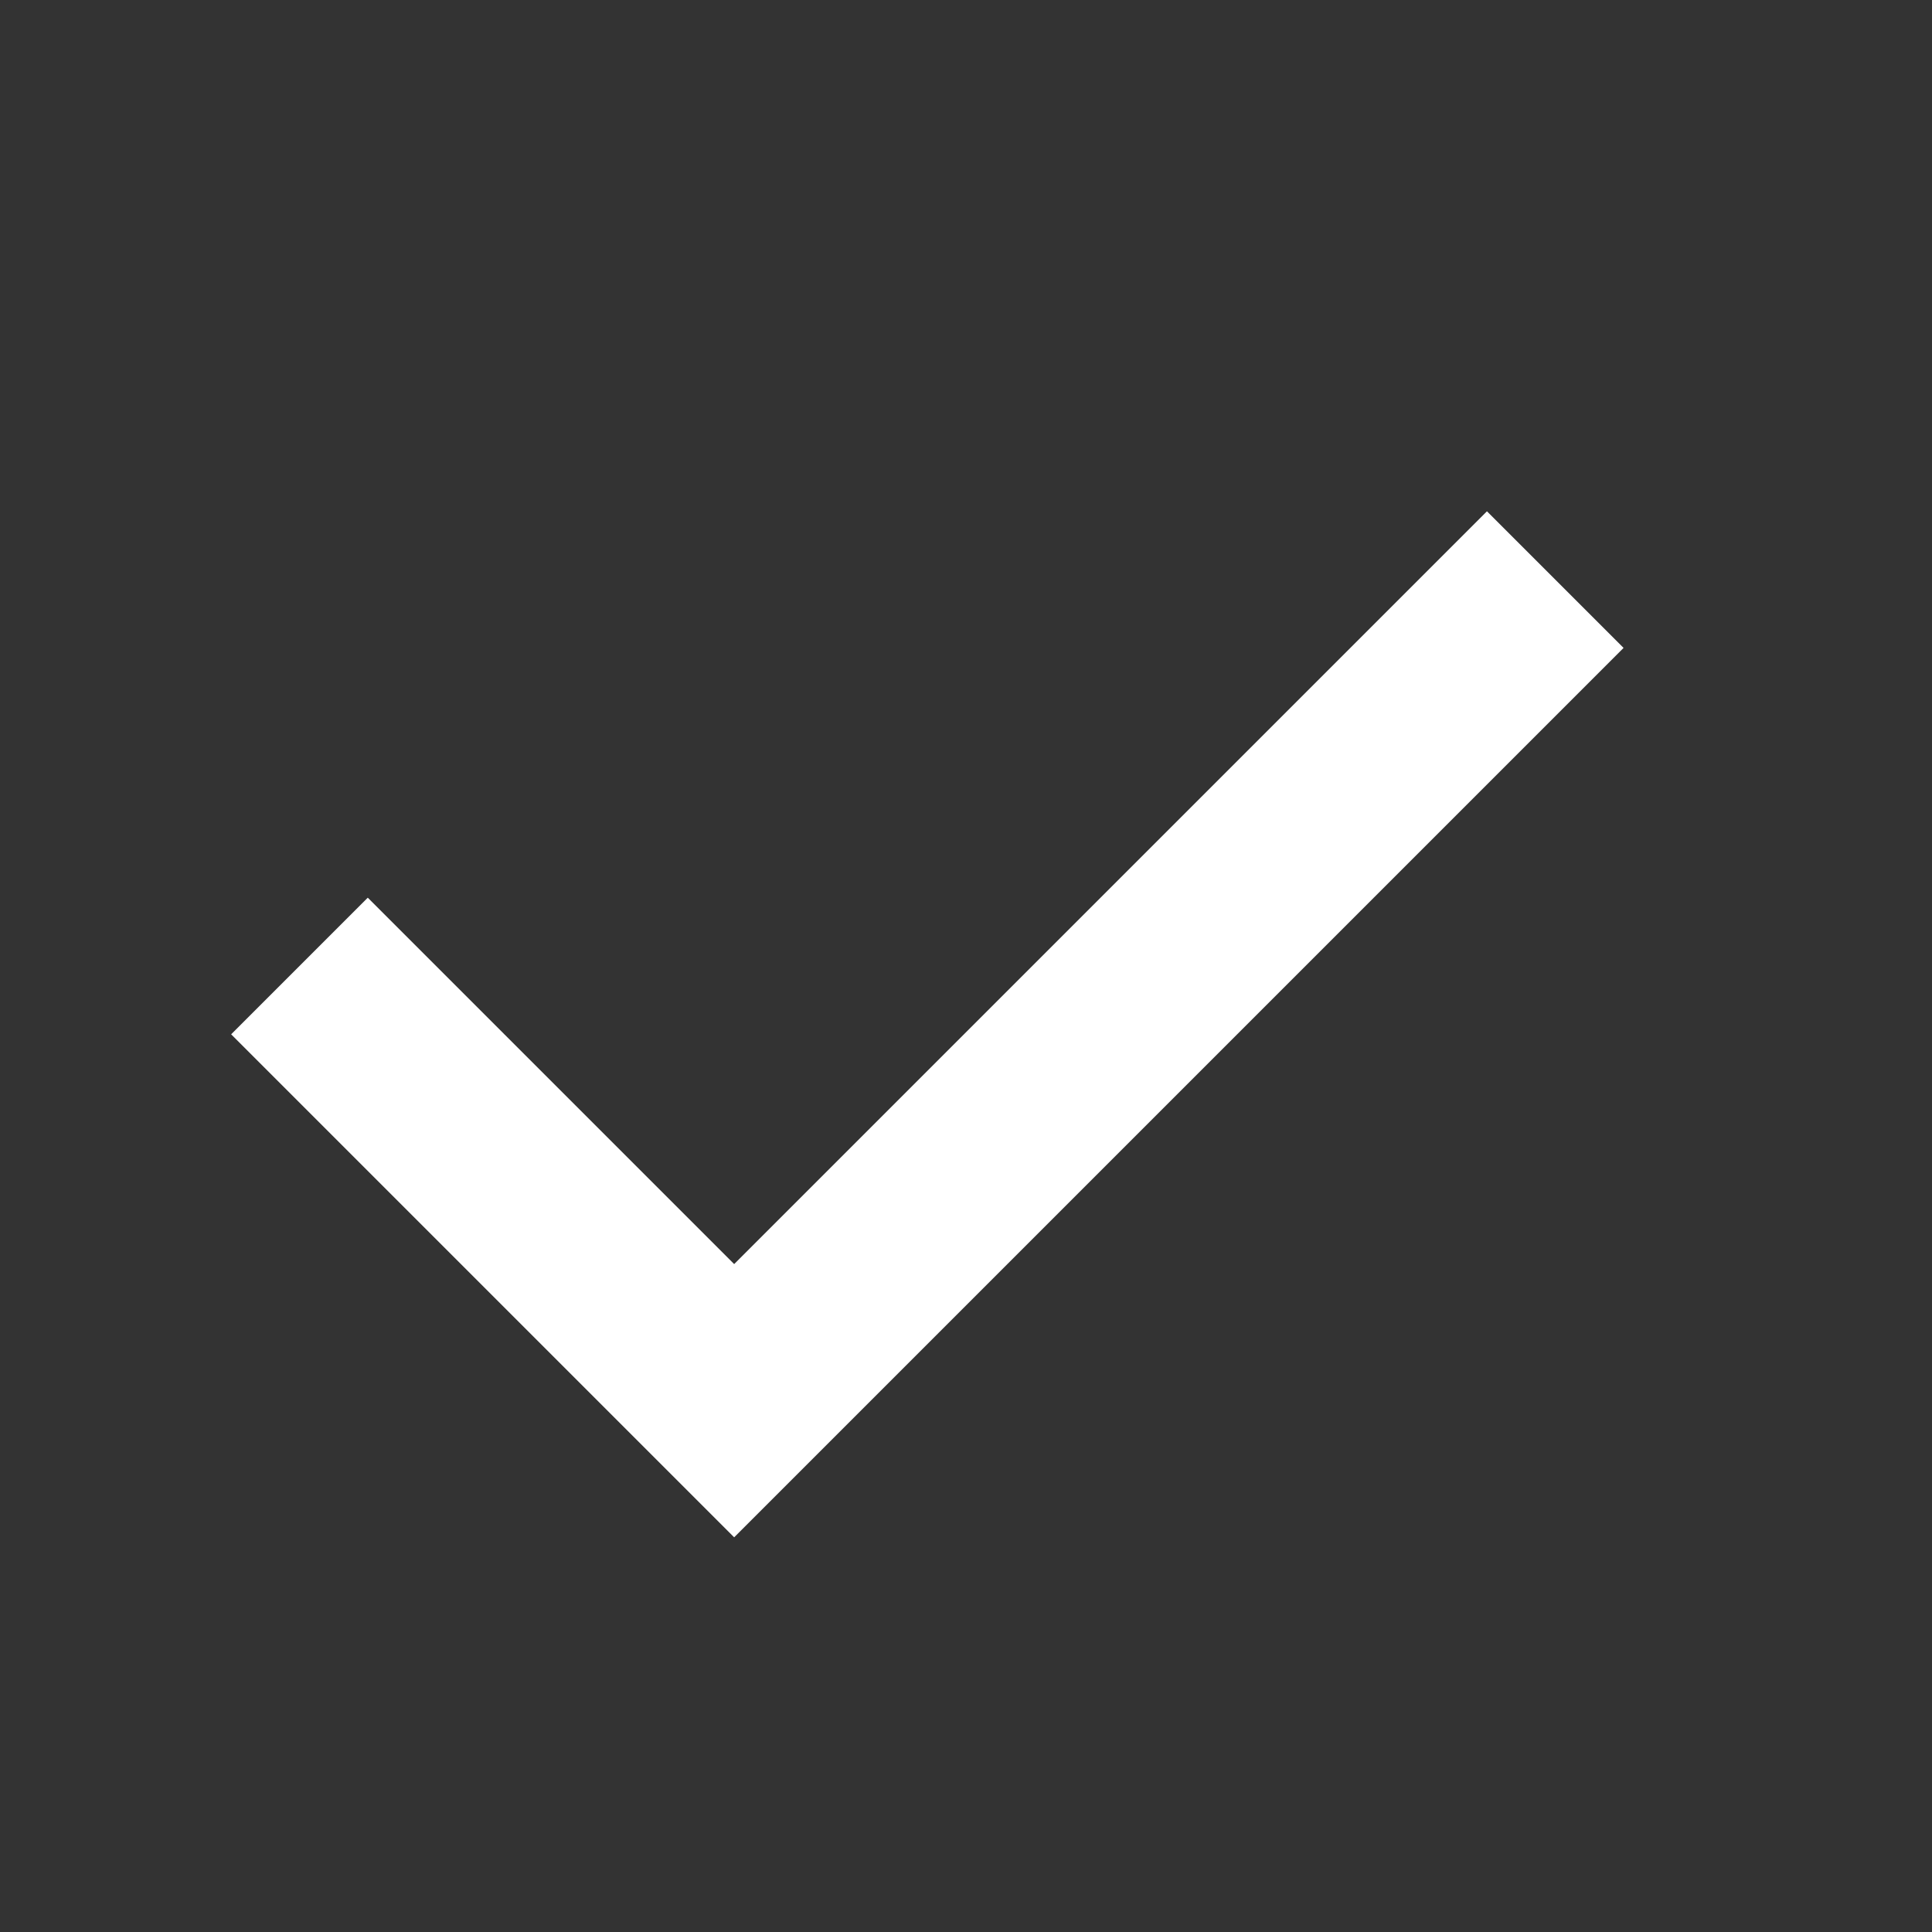 <svg
width="100%"
viewBox="0 0 10 10"
xmlns="http://www.w3.org/2000/svg"
>
<rect x="0" y="0" width="10" height="10" fill="#333333" stroke="none"/>
<g transform="translate(-3 -3)">
<path
        class="checkbox__svg"
        fill="none"
        d="M4.55 8l2.25 2.25L11.05 6"
        stroke="#FFF"
        stroke-width="1"
        ></path>
</g>
</svg>
